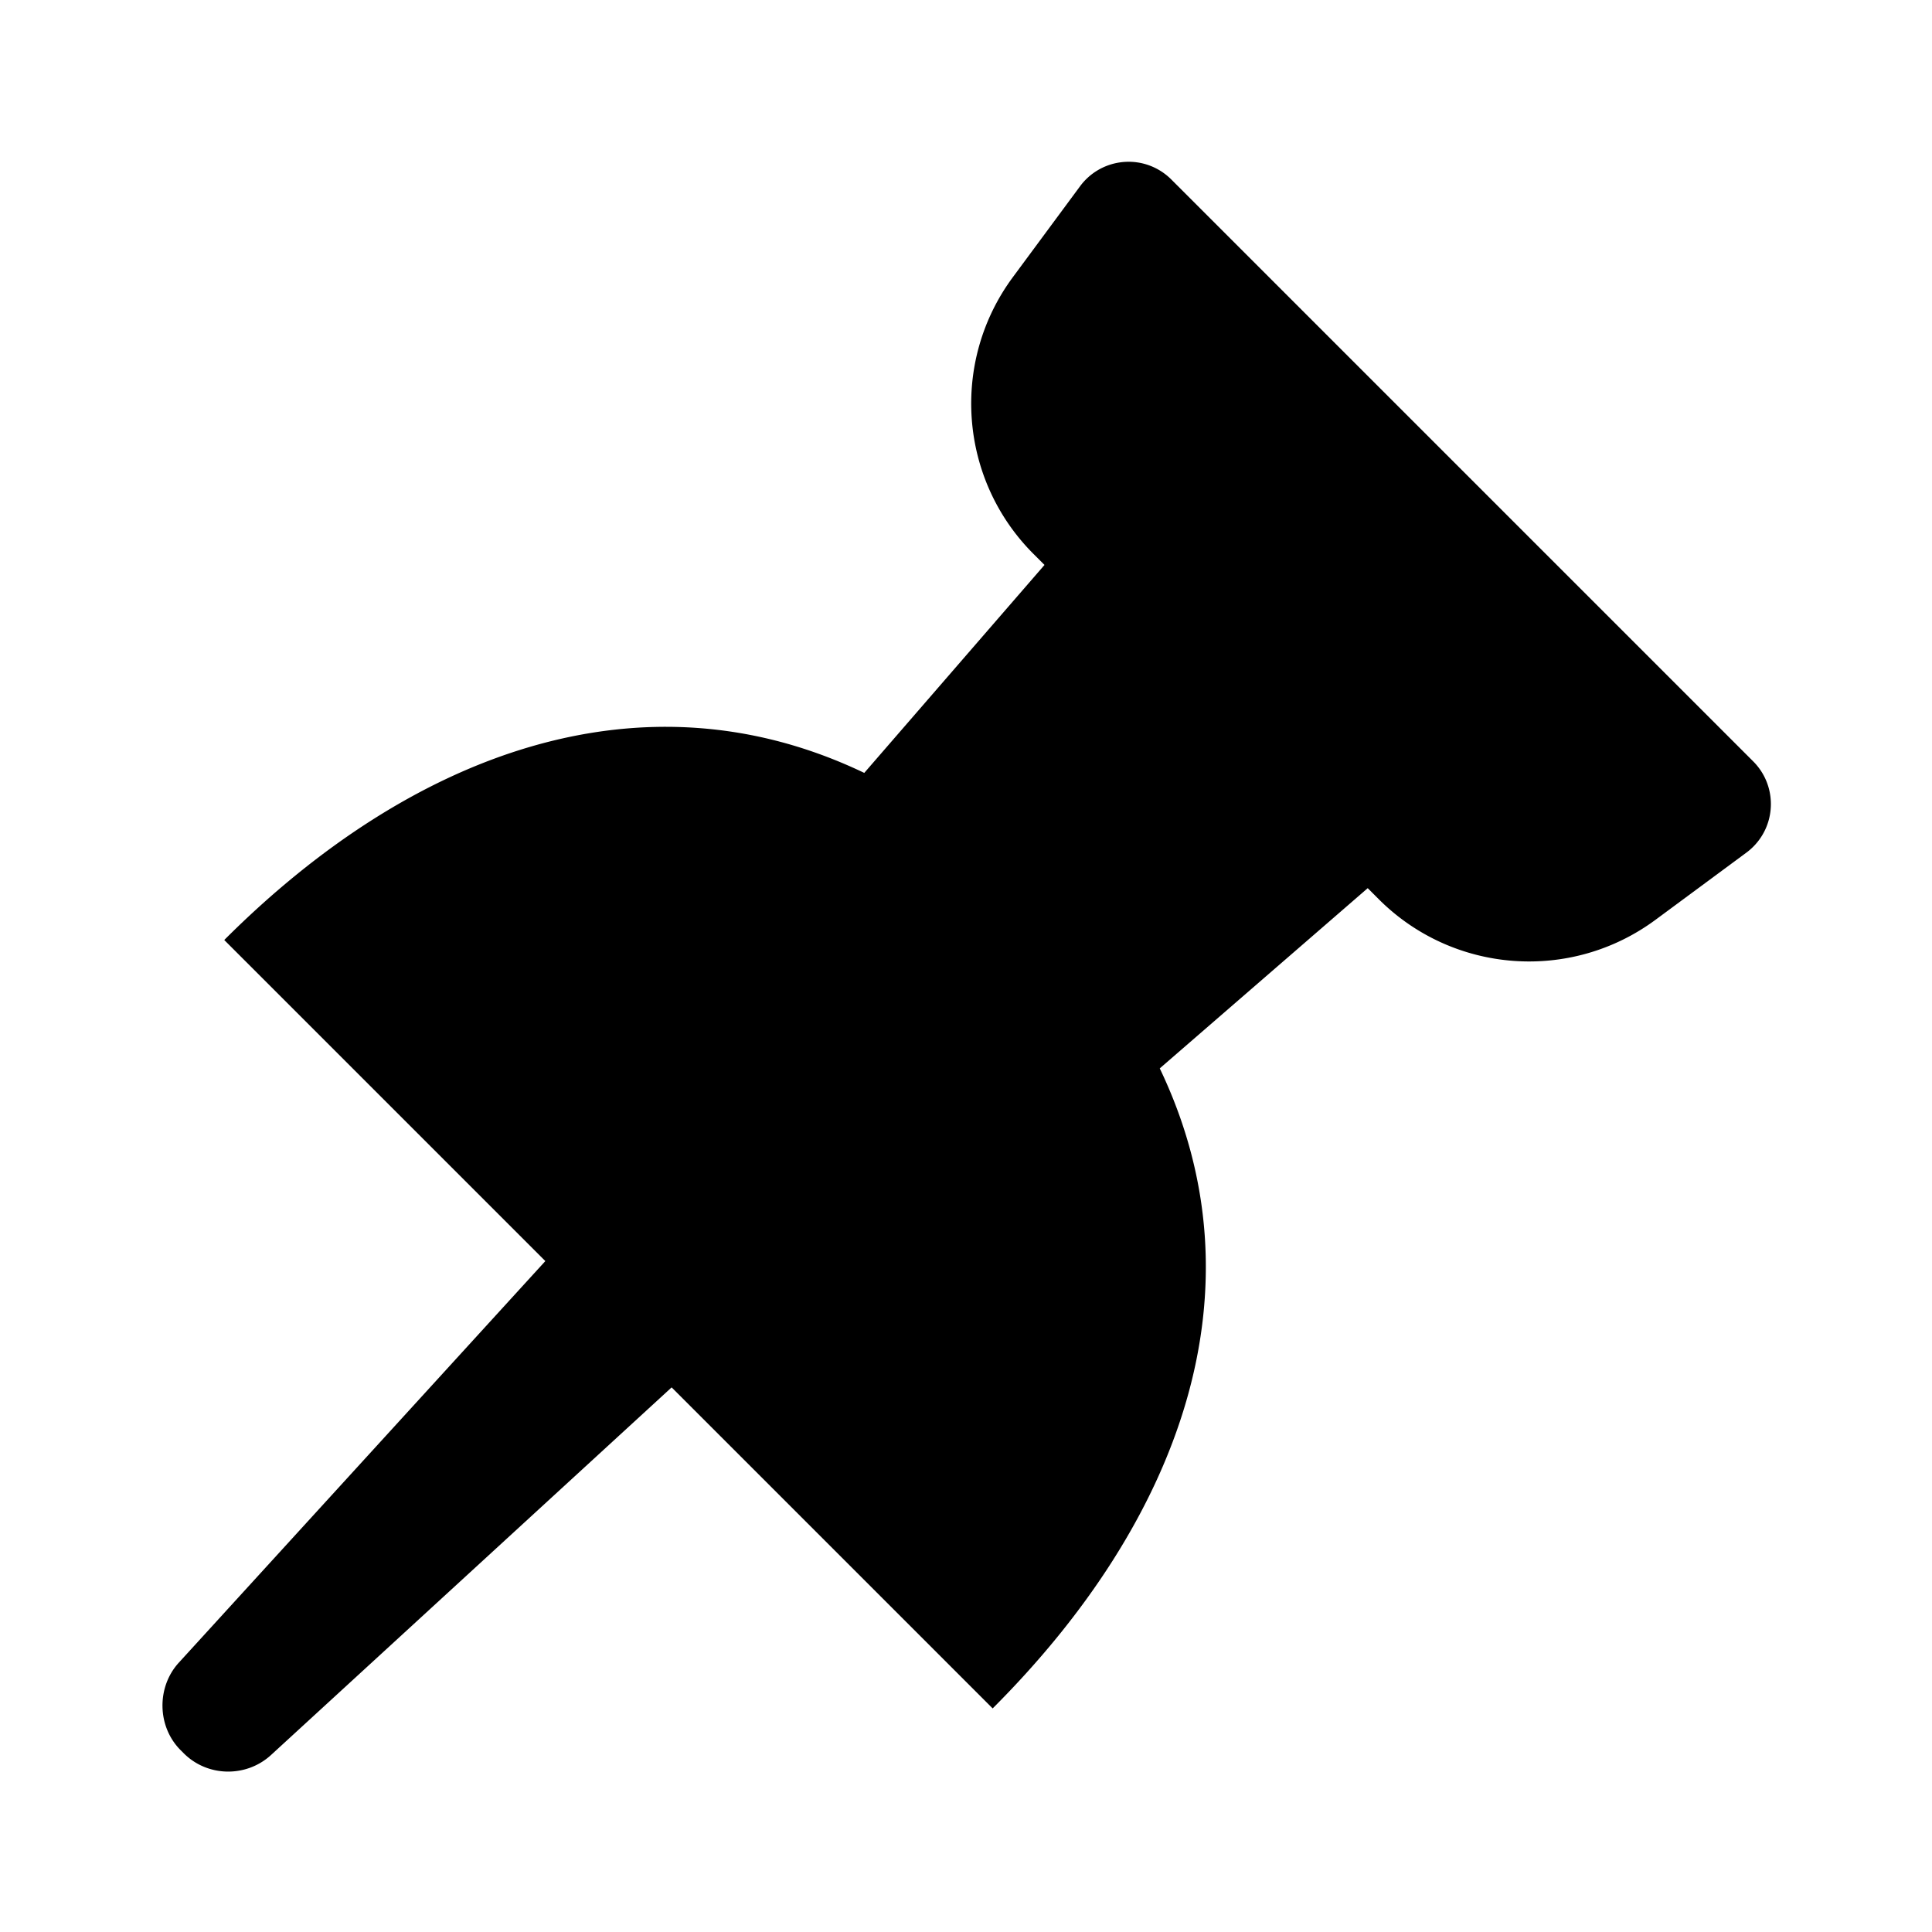 <?xml version="1.0" standalone="no"?><!DOCTYPE svg PUBLIC "-//W3C//DTD SVG 1.1//EN" "http://www.w3.org/Graphics/SVG/1.1/DTD/svg11.dtd"><svg t="1553556403962" class="icon" style="" viewBox="0 0 1024 1024" version="1.1" xmlns="http://www.w3.org/2000/svg" p-id="39003" xmlns:xlink="http://www.w3.org/1999/xlink" width="200" height="200"><defs><style type="text/css"></style></defs><path d="M458.08 409.653l95.526-110.221-5.835-5.835c-39.452-39.452-44.101-101.829-10.936-146.694l35.615-48.179c10.505-14.211 30.542-17.215 44.752-6.71a32.05 32.05 0 0 1 3.605 3.105L929.233 403.544c12.496 12.496 12.496 32.756 0 45.253a32.035 32.035 0 0 1-3.605 3.105L877.448 487.516c-44.865 33.165-107.244 28.515-146.694-10.936l-5.834-5.835-110.221 95.526c56.082 117.17 10.994 239.661-88.567 339.224L355.979 735.343 143.657 930.183c-13.065 11.989-33.602 11.763-46.281-0.916l-1.649-1.649c-12.496-12.496-12.783-33.408-0.977-46.342l194.289-212.873L118.856 498.22c99.562-99.562 222.054-144.649 339.224-88.567z" p-id="39004"></path></svg>